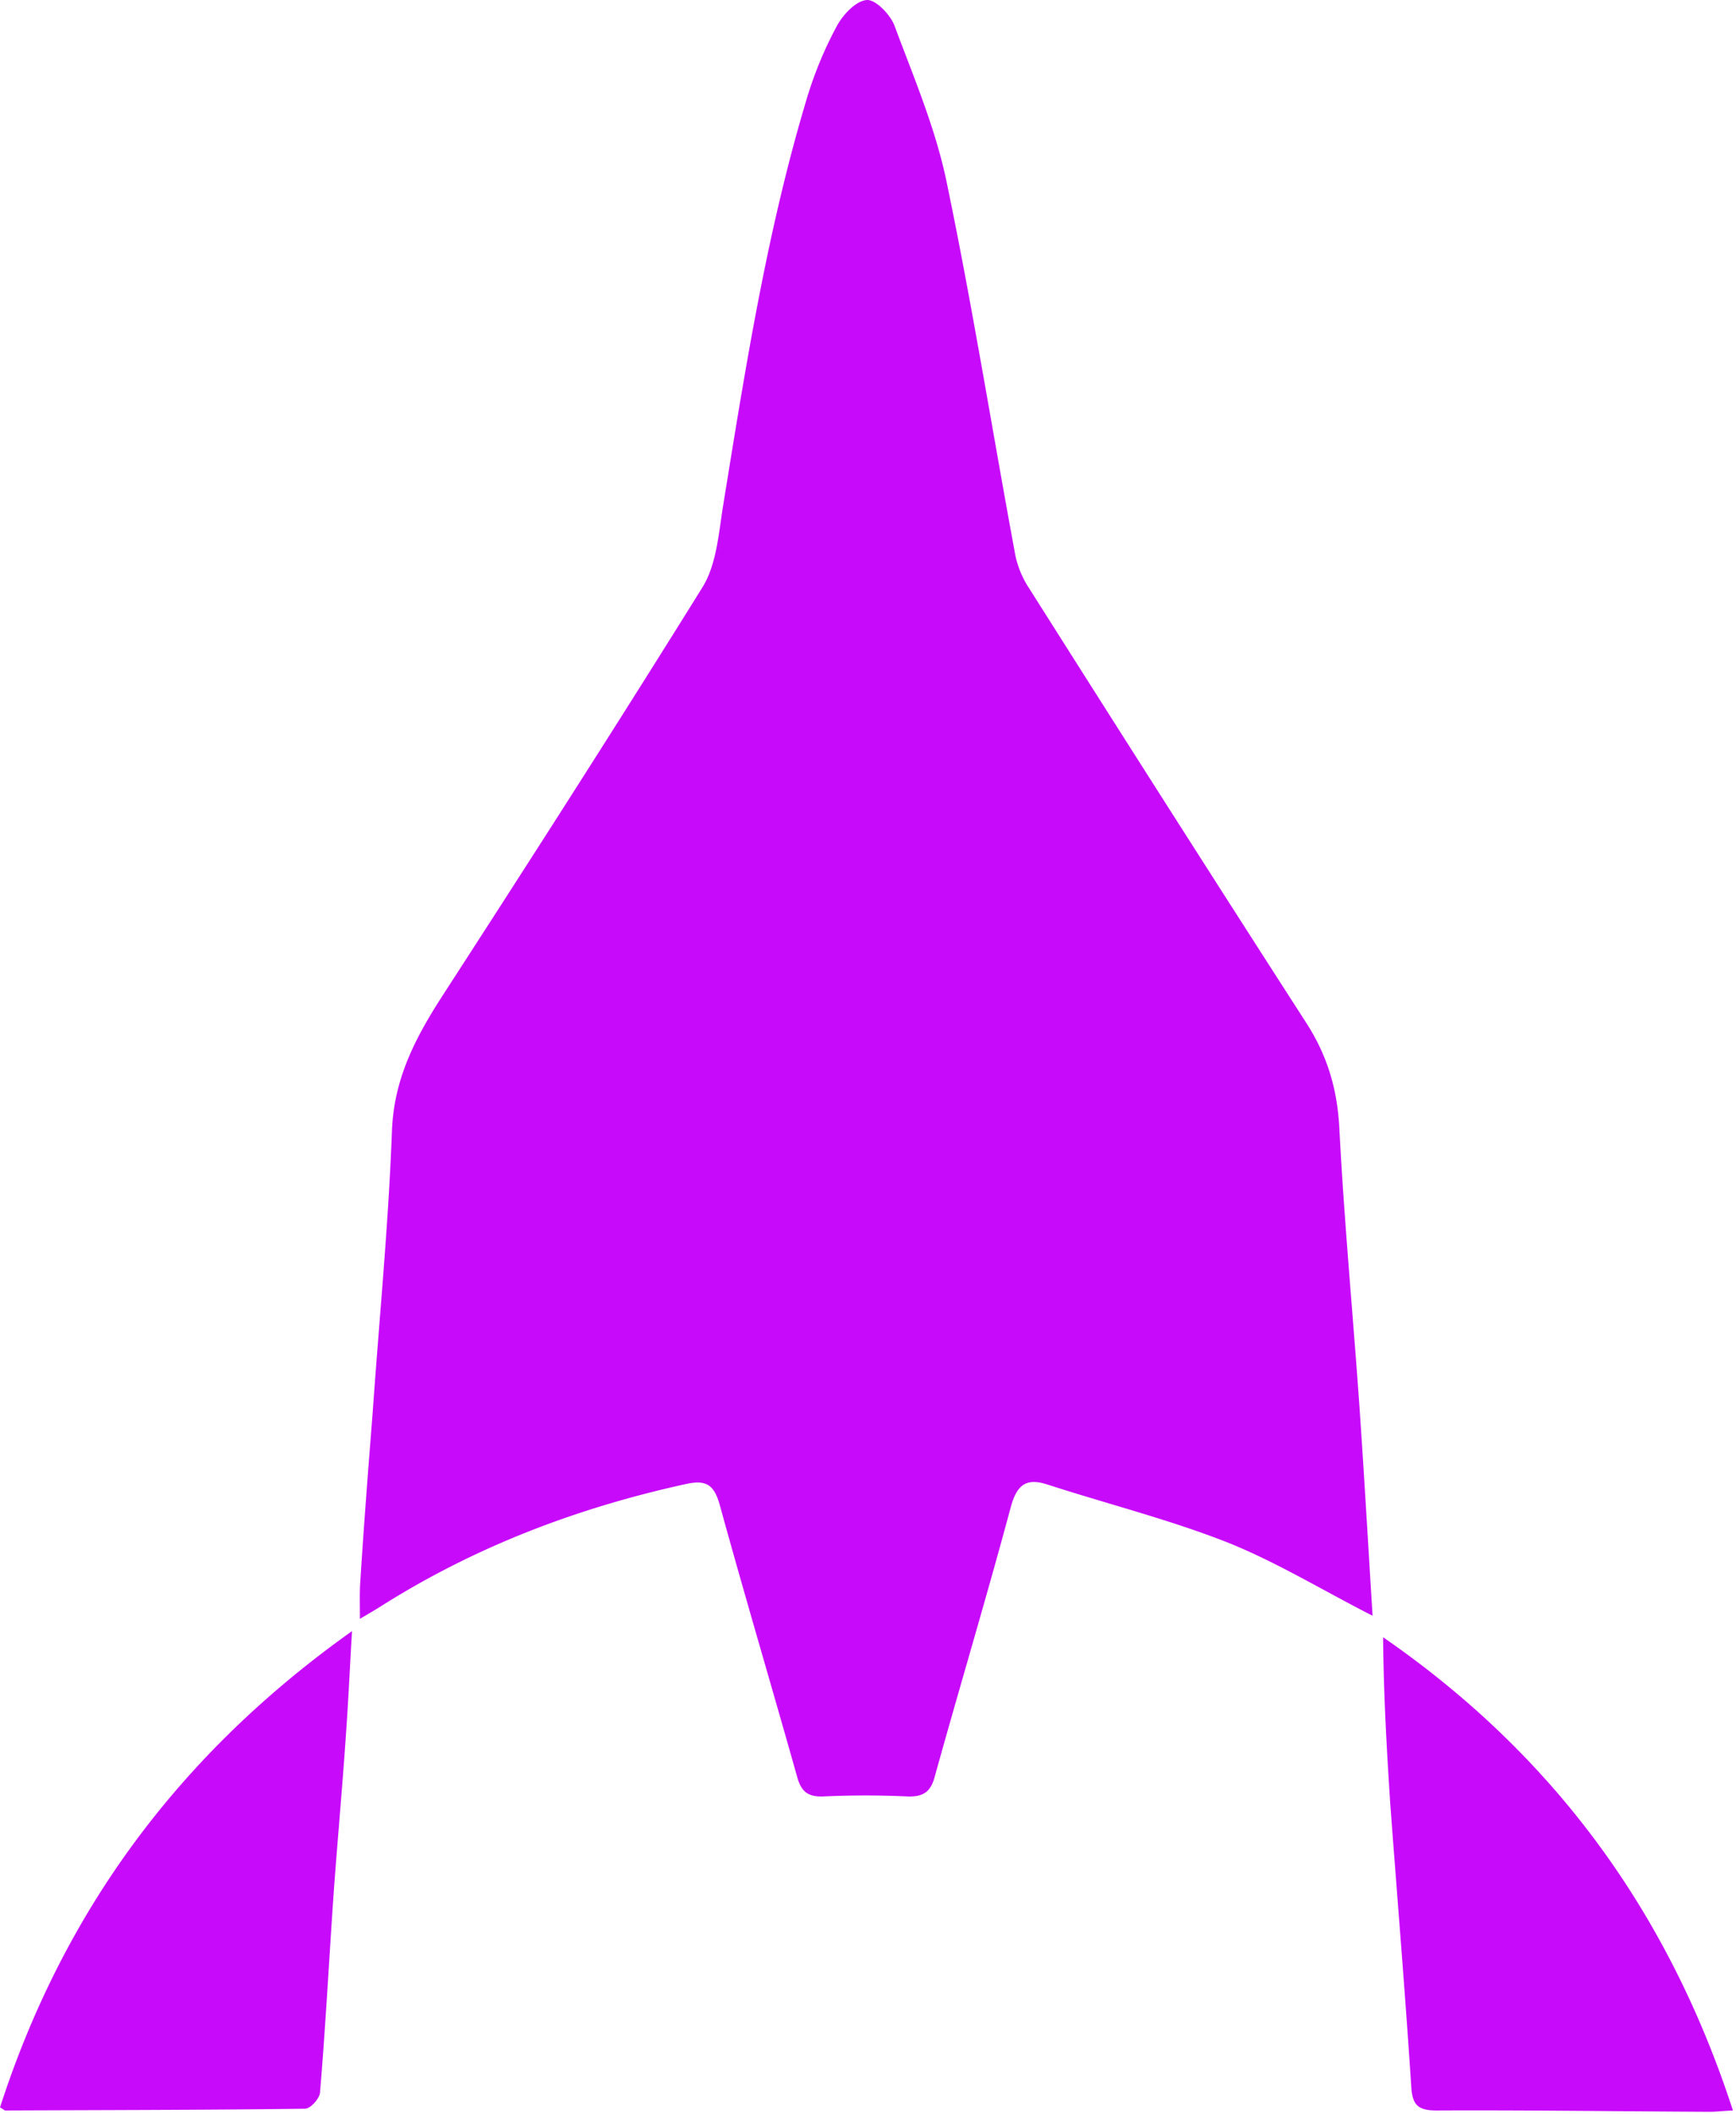<svg xmlns="http://www.w3.org/2000/svg" fill="#C80AFB" viewBox="0 0 396 482">
  <path d="M302.267 362.667c3.561 1.926 7.155 3.87 10.833 5.741-.32-5.113-.629-10.216-.938-15.313-.658-10.85-1.314-21.668-2.062-32.487-.533-7.529-1.129-15.058-1.725-22.592-1.082-13.679-2.166-27.373-2.875-41.108-.5-8.8-2.8-16.4-7.6-23.8-21.2-32.9-42.2-65.9-63.1-98.9-1.6-2.4-2.8-5.3-3.3-8.2-1.802-9.739-3.521-19.491-5.238-29.238-3.238-18.374-6.472-36.732-10.262-54.962-2.026-9.97-5.695-19.544-9.355-29.097a799.942 799.942 0 0 1-2.545-6.703c-.9-2.6-4.4-6.2-6.4-6-2.5.2-5.5 3.4-6.9 6.1-2.8 5.2-5.1 10.8-6.8 16.5-8.745 29.085-13.604 59.073-18.443 88.934l-.757 4.666c-.118.784-.23 1.58-.343 2.382-.755 5.338-1.549 10.958-4.157 15.218-19.6 31.5-39.6 62.7-59.8 93.9-6 9.4-10.7 18.6-11.1 30.3-.547 14.642-1.703 29.284-2.86 43.926-.533 6.758-1.066 13.516-1.54 20.274-1 12.7-2 25.5-2.8 38.2-.148 2-.132 4-.113 6.244.006.786.013 1.601.013 2.456.504-.298.966-.57 1.396-.822 1.446-.85 2.525-1.484 3.604-2.178 21.4-13.5 44.6-22.3 69.2-27.7 4.8-1.1 6.6.1 7.9 4.8 3.317 12.045 6.769 24.023 10.219 35.992 2.478 8.599 4.956 17.195 7.381 25.808.9 3.4 2.4 4.7 5.9 4.6 6.4-.3 13-.3 19.4 0 3.7.1 5.3-1.2 6.2-4.8 2.339-8.411 4.745-16.789 7.149-25.161 3.456-12.031 6.908-24.05 10.151-36.139 1.4-5 3.5-6.6 8.4-5 4.691 1.518 9.418 2.928 14.144 4.339 8.974 2.678 17.944 5.355 26.656 8.761 7.655 3.048 14.988 7.014 22.467 11.059ZM0 480.508c14.5-44.8 40.9-80.6 80.3-108.6-.203 3.332-.373 6.482-.537 9.517-.24 4.436-.466 8.627-.763 12.783-.478 7.222-1.062 14.408-1.647 21.601-.395 4.858-.79 9.721-1.153 14.599-.41 5.804-.777 11.608-1.144 17.407v.001c-.62 9.787-1.24 19.559-2.056 29.292-.1 1.4-2.2 3.7-3.4 3.7-17.1.225-34.2.281-51.301.337-5.7.019-11.4.038-17.099.063-.103 0-.18-.053-.352-.172a9.146 9.146 0 0 0-.848-.528ZM395.3 481.208a79.172 79.172 0 0 0-2.772.171c-.93.07-1.714.129-2.528.129-6.933-.033-13.866-.089-20.799-.144-13.867-.112-27.734-.223-41.601-.156-4.4 0-5.5-1.5-5.7-5.8-.921-14.151-2.016-28.301-3.113-42.48v-.002c-.57-7.364-1.14-14.735-1.687-22.118-.8-12.4-1.5-24.8-1.6-37.5 38.7 26.7 65 62.4 79.8 107.9Z"/>
</svg>

